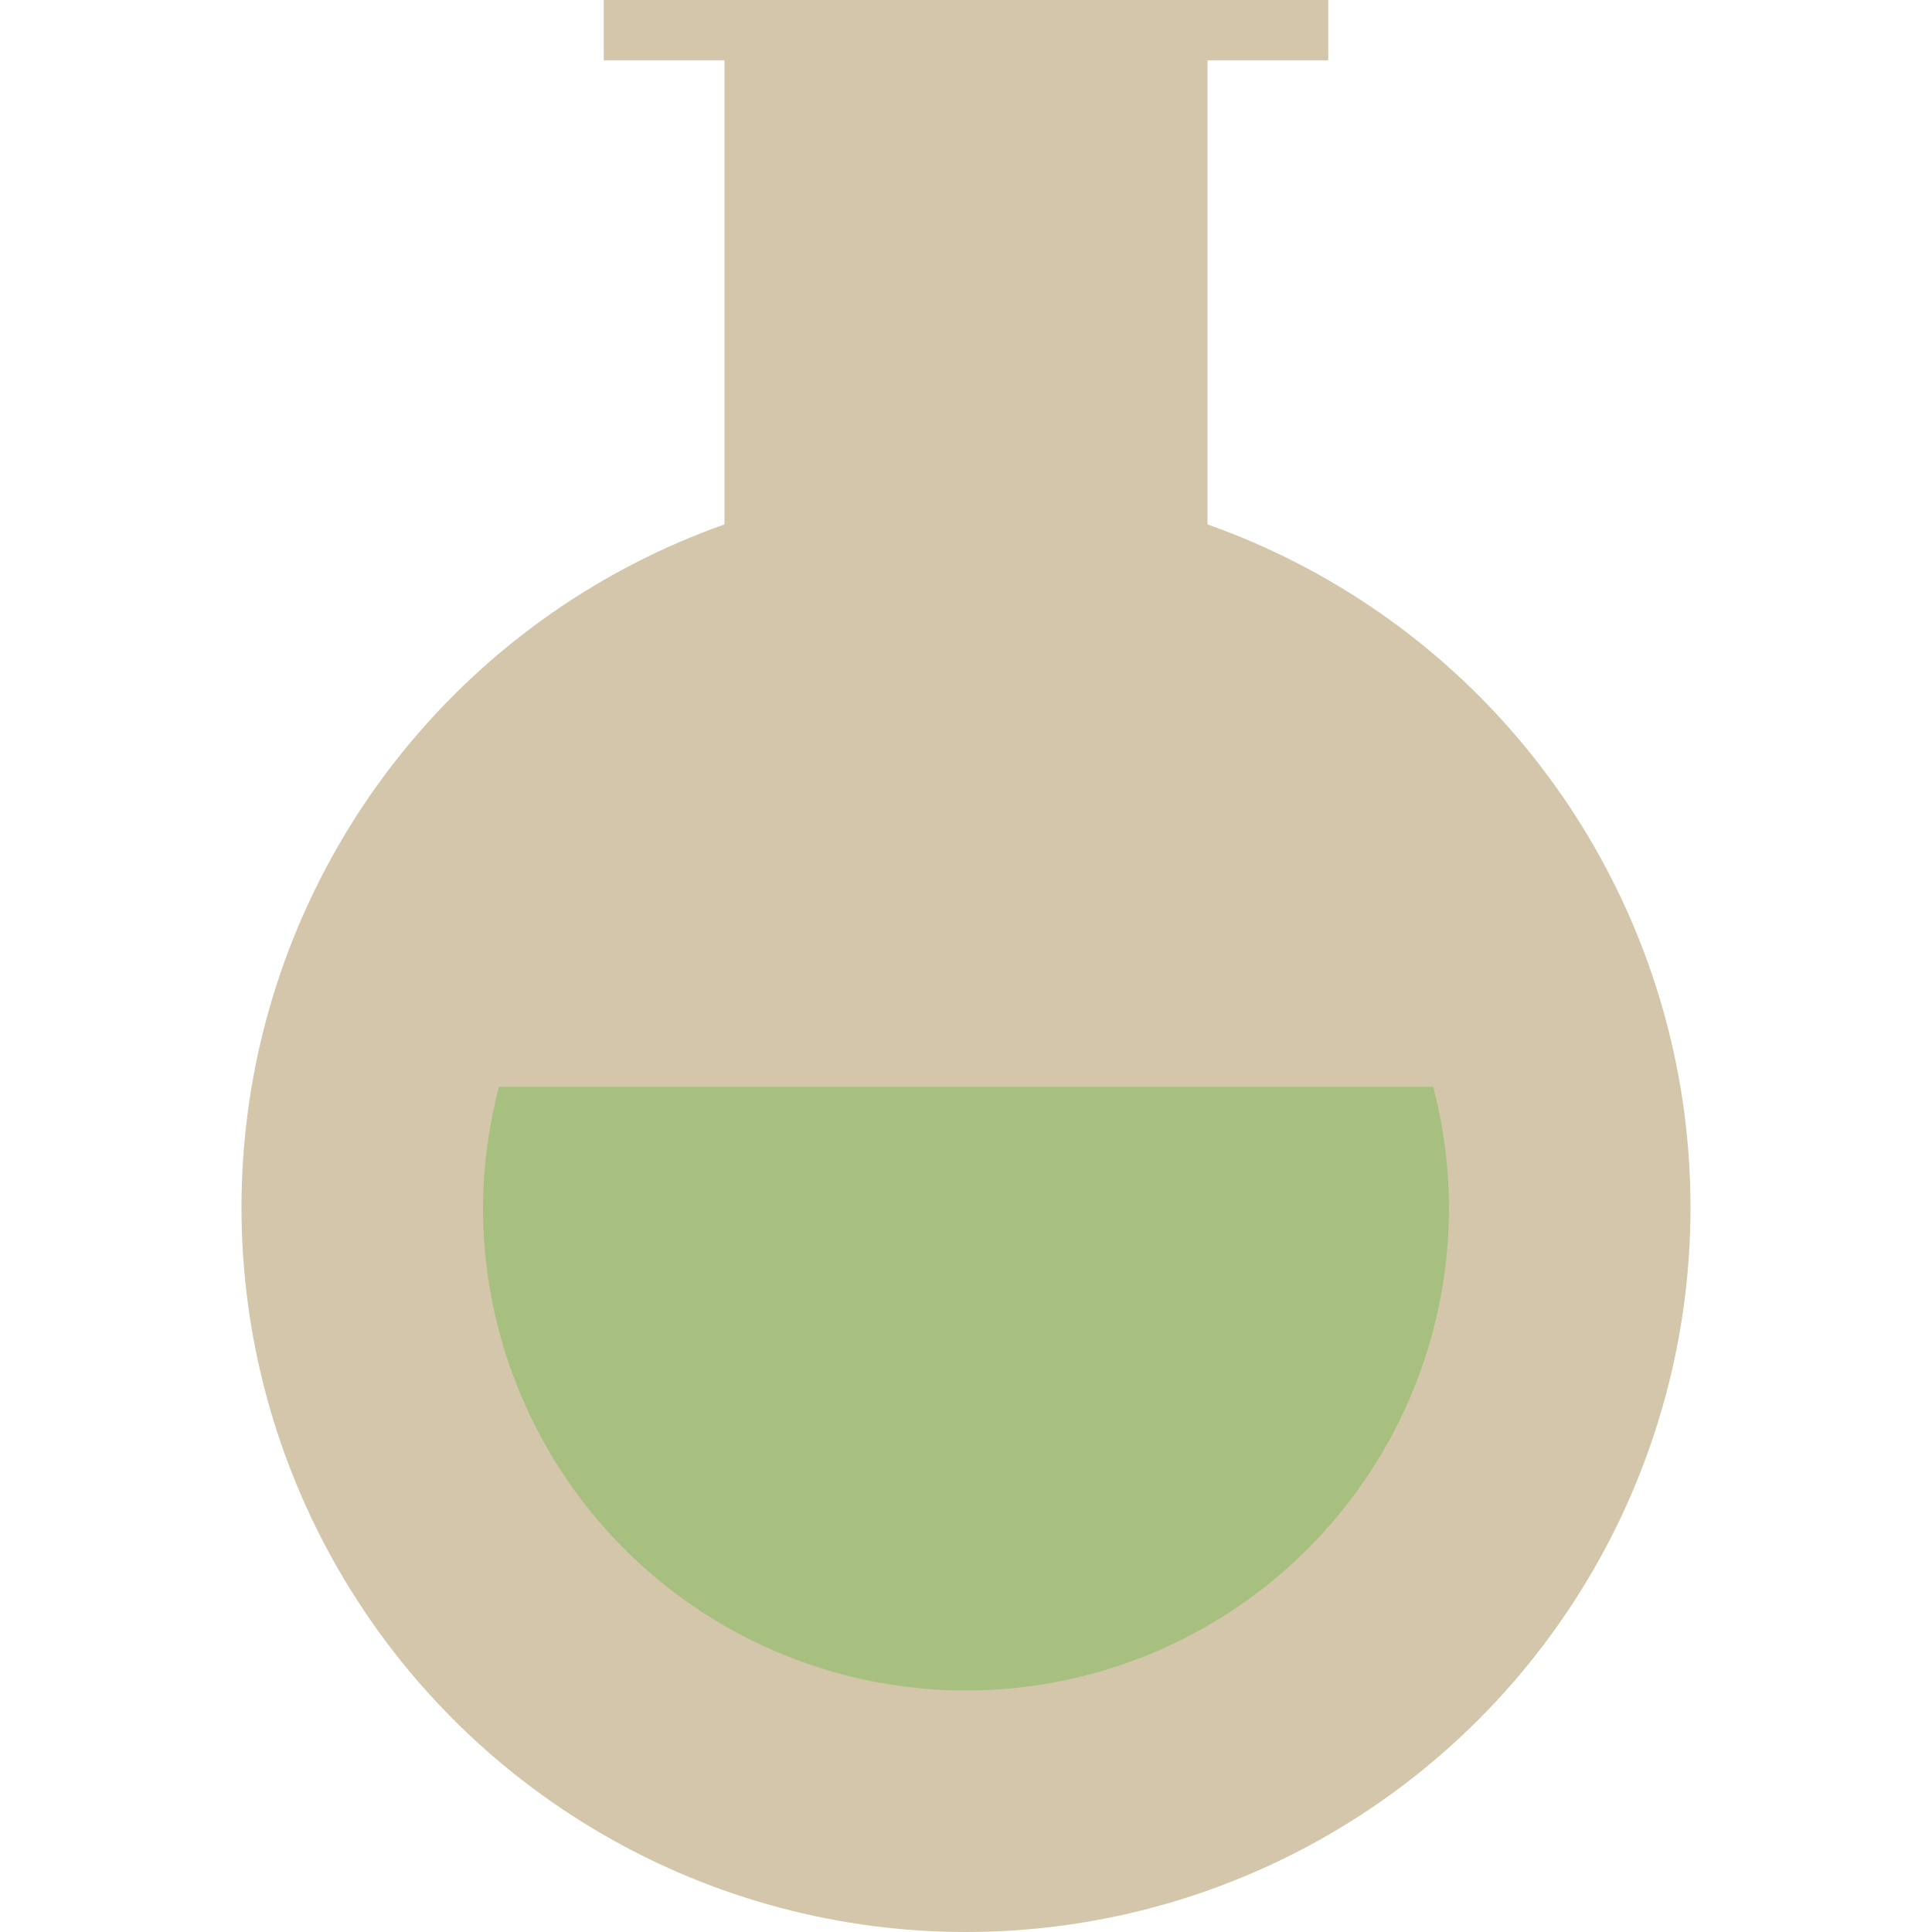 <svg xmlns="http://www.w3.org/2000/svg" width="16" height="16" version="1.1">
 <rect style="fill:#d3c6aa" width="4" height="7.2" x="6" y="0"/>
 <circle style="fill:#d3c6aa" cx="8" cy="10" r="6"/>
 <path style="fill:#a7c080" d="M 4.133 9 A 4 4 0 0 0 4 10 A 4 4 0 0 0 8 14 A 4 4 0 0 0 12 10 A 4 4 0 0 0 11.869 9 L 4.133 9 z"/>
 <rect style="fill:#d3c6aa" width="6" height=".5" x="5" y="0"/>
</svg>
